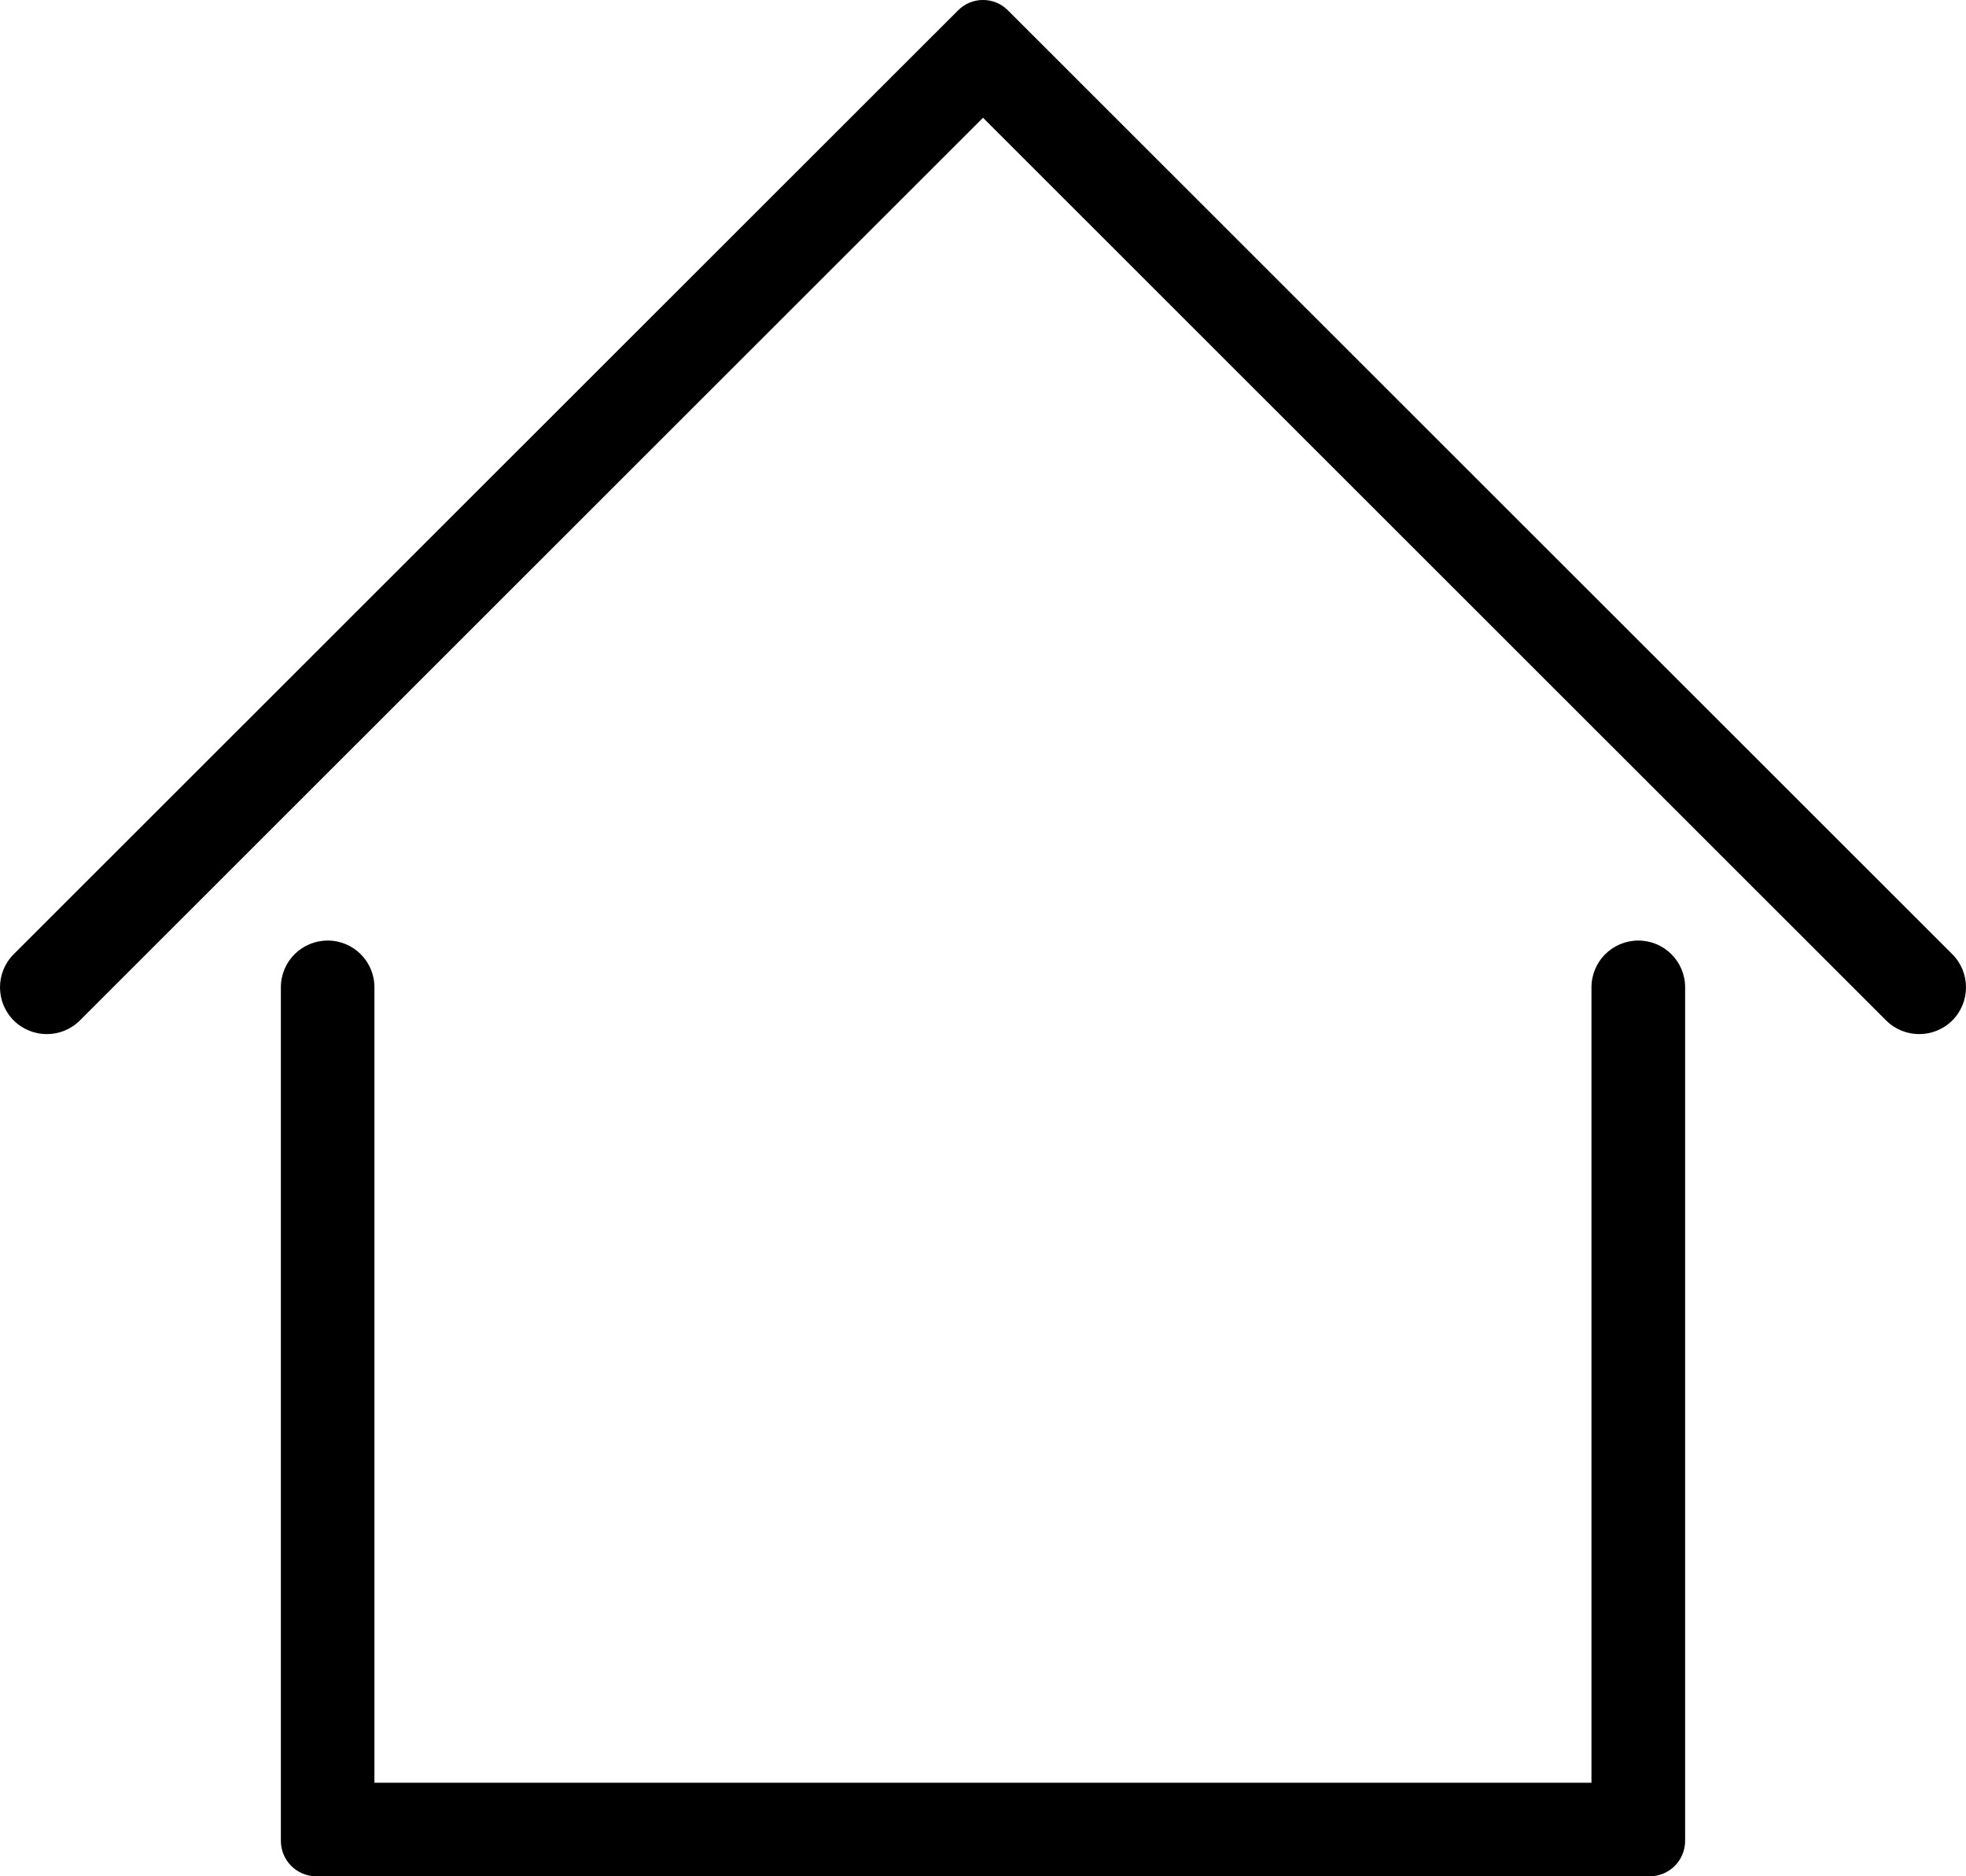 <svg width="22" height="21" viewBox="0 0 22 21" fill="none" xmlns="http://www.w3.org/2000/svg">
<path d="M10.721 0.116C10.875 -0.039 11.125 -0.039 11.279 0.116L21.847 10.68C22.051 10.885 22.051 11.216 21.847 11.421C21.642 11.625 21.31 11.625 21.106 11.421L11 1.318L0.894 11.421C0.69 11.625 0.358 11.625 0.153 11.421C-0.051 11.216 -0.051 10.885 0.153 10.68L10.721 0.116ZM18.333 10.527C18.623 10.527 18.857 10.761 18.857 11.05V20.603C18.857 20.822 18.68 21 18.462 21H3.539C3.32 21 3.143 20.822 3.143 20.603V11.05C3.143 10.761 3.377 10.527 3.667 10.527C3.956 10.527 4.19 10.761 4.19 11.05V19.953H17.809V11.05C17.809 10.761 18.044 10.527 18.333 10.527Z" fill="black"/>
</svg>
